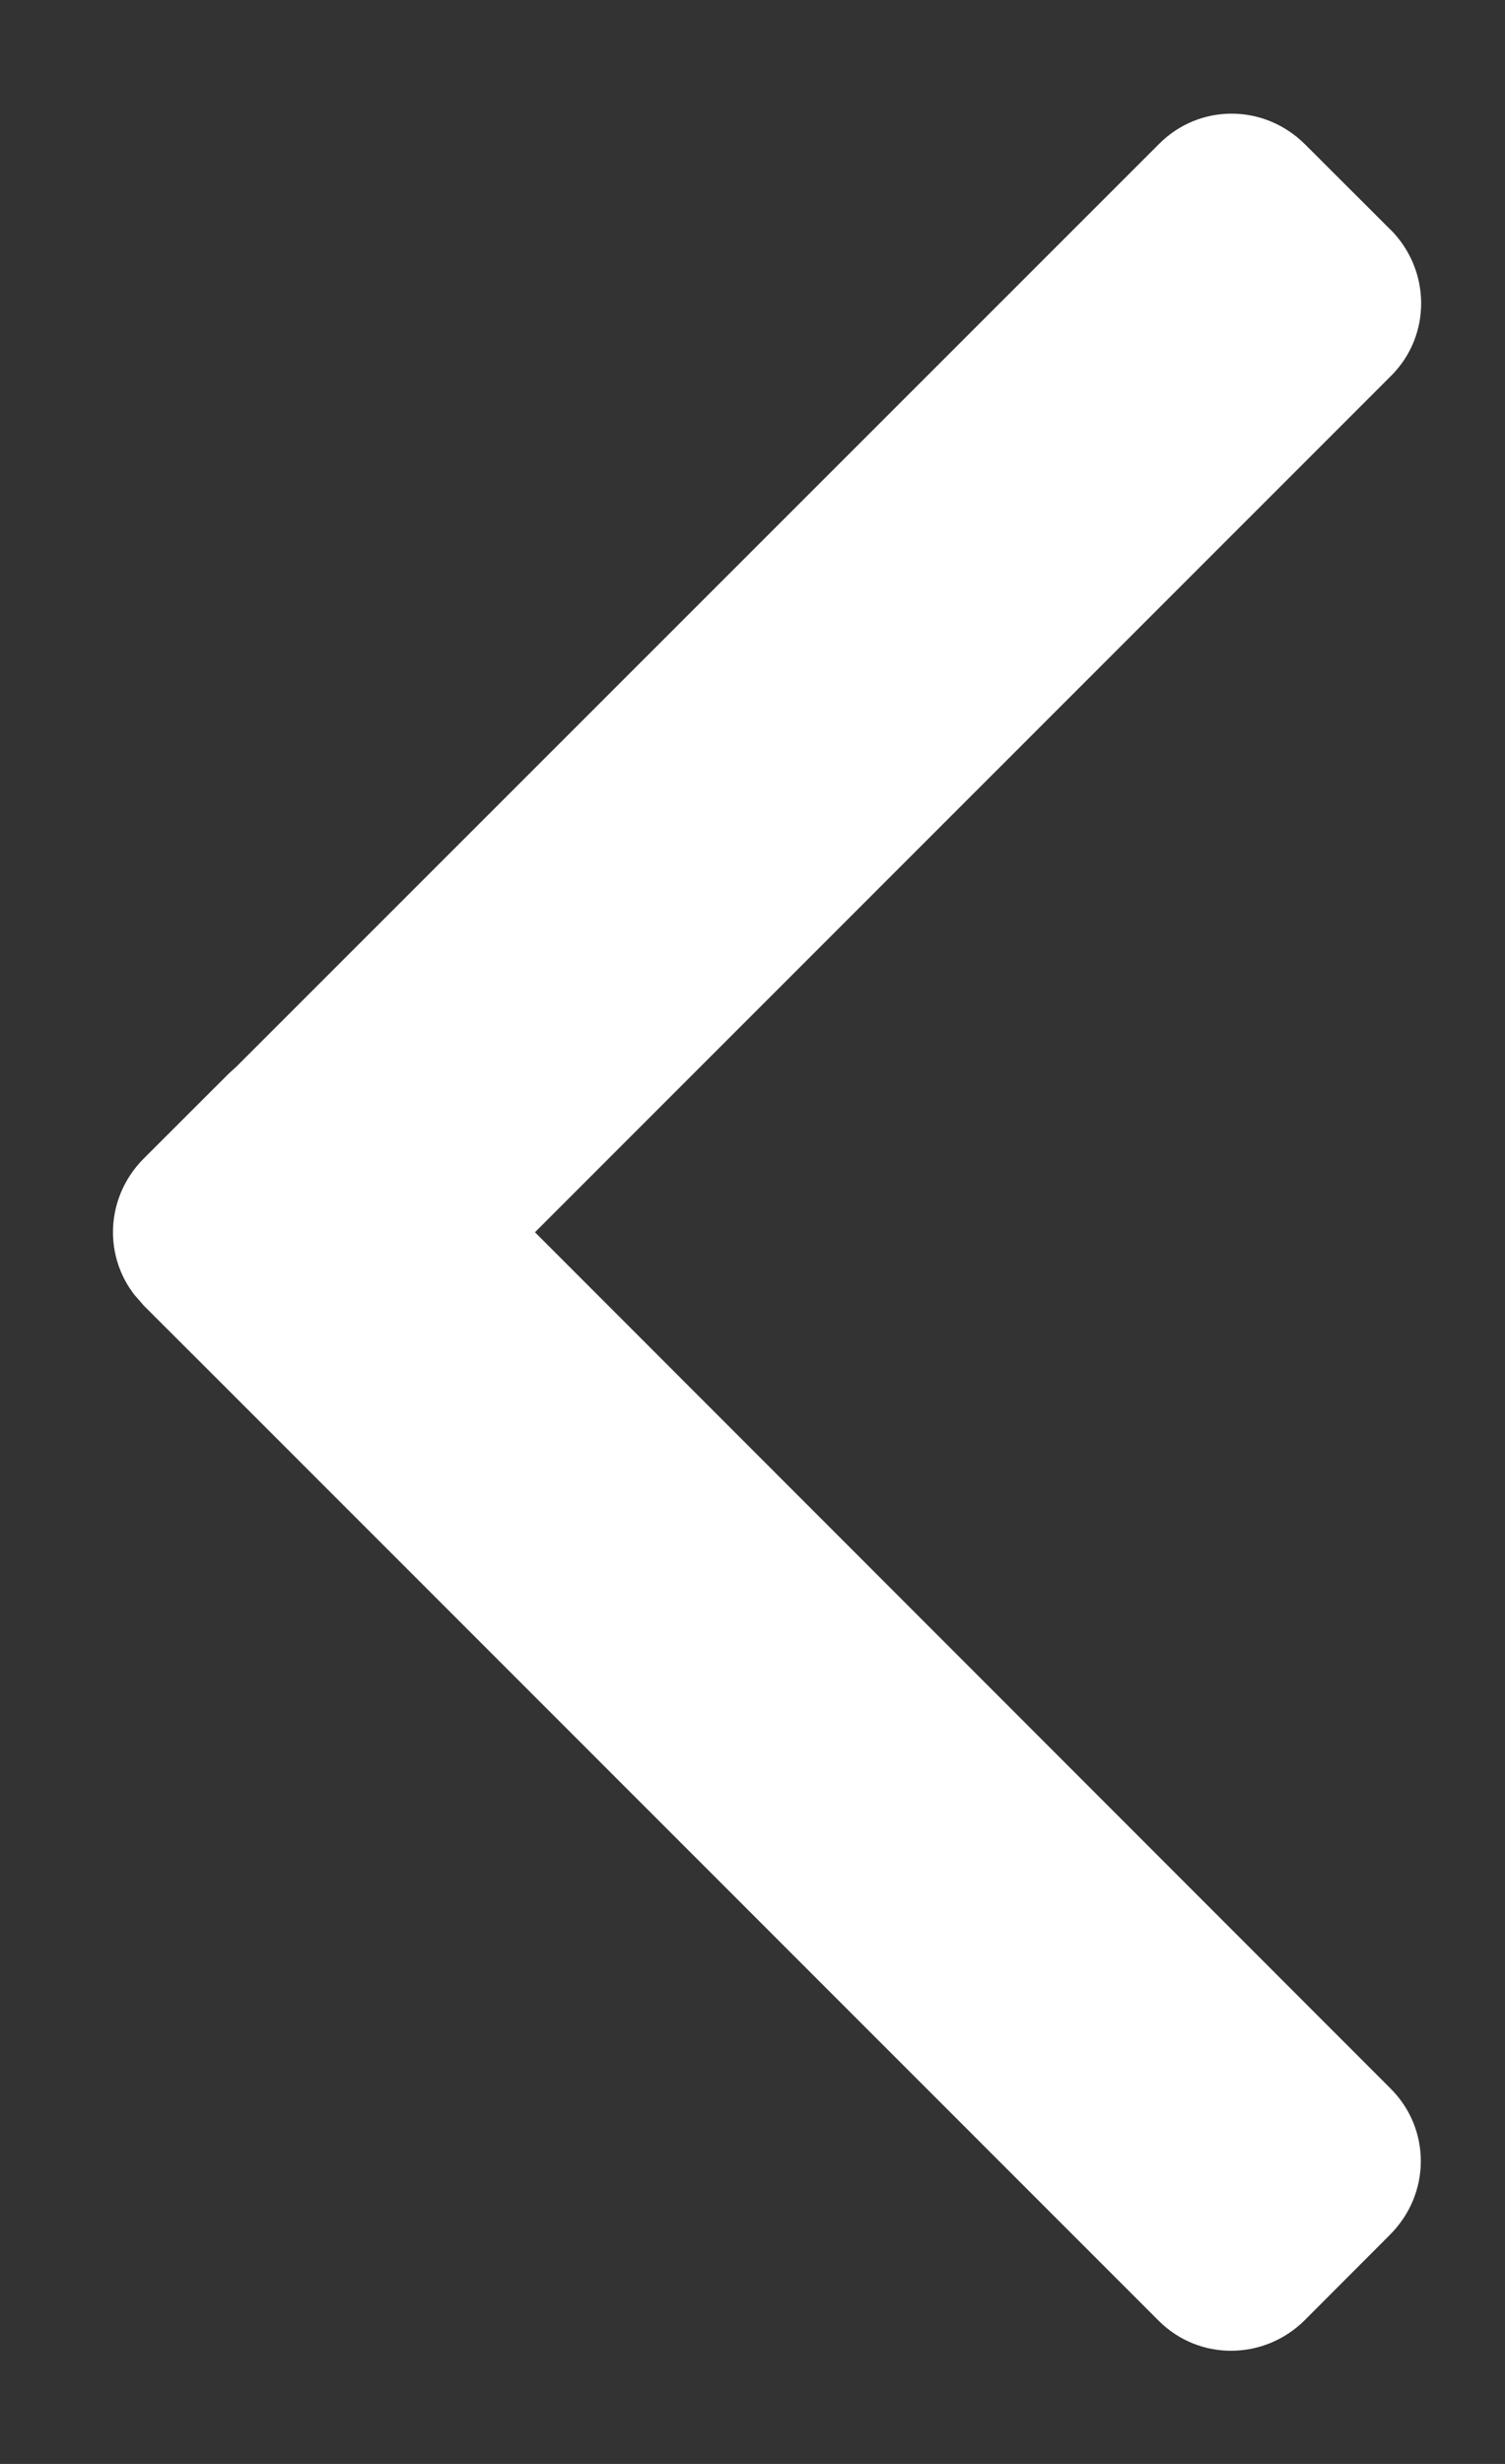 <svg xmlns="http://www.w3.org/2000/svg" width="11" height="18" viewBox="0 0 11 18">
    <rect x="0" y="0" width="11" height="18" fill="#333333" stroke="none"/>
    <path fill="#FFF" fill-rule="evenodd" d="M10.163 1.677c.296.297.3.773.005 1.068L3.91 9.002l6.255 6.257c.293.293.295.766-.006 1.067l-.622.623c-.297.296-.773.3-1.068.005l-6.78-6.779-.012-.012-.623-.622c-.025-.026-.048-.052-.07-.08l.062.07c-.294-.293-.295-.767.005-1.068l.623-.622.052-.047L8.473 1.05c.293-.293.766-.295 1.067.006l.623.622z"/>
</svg>
